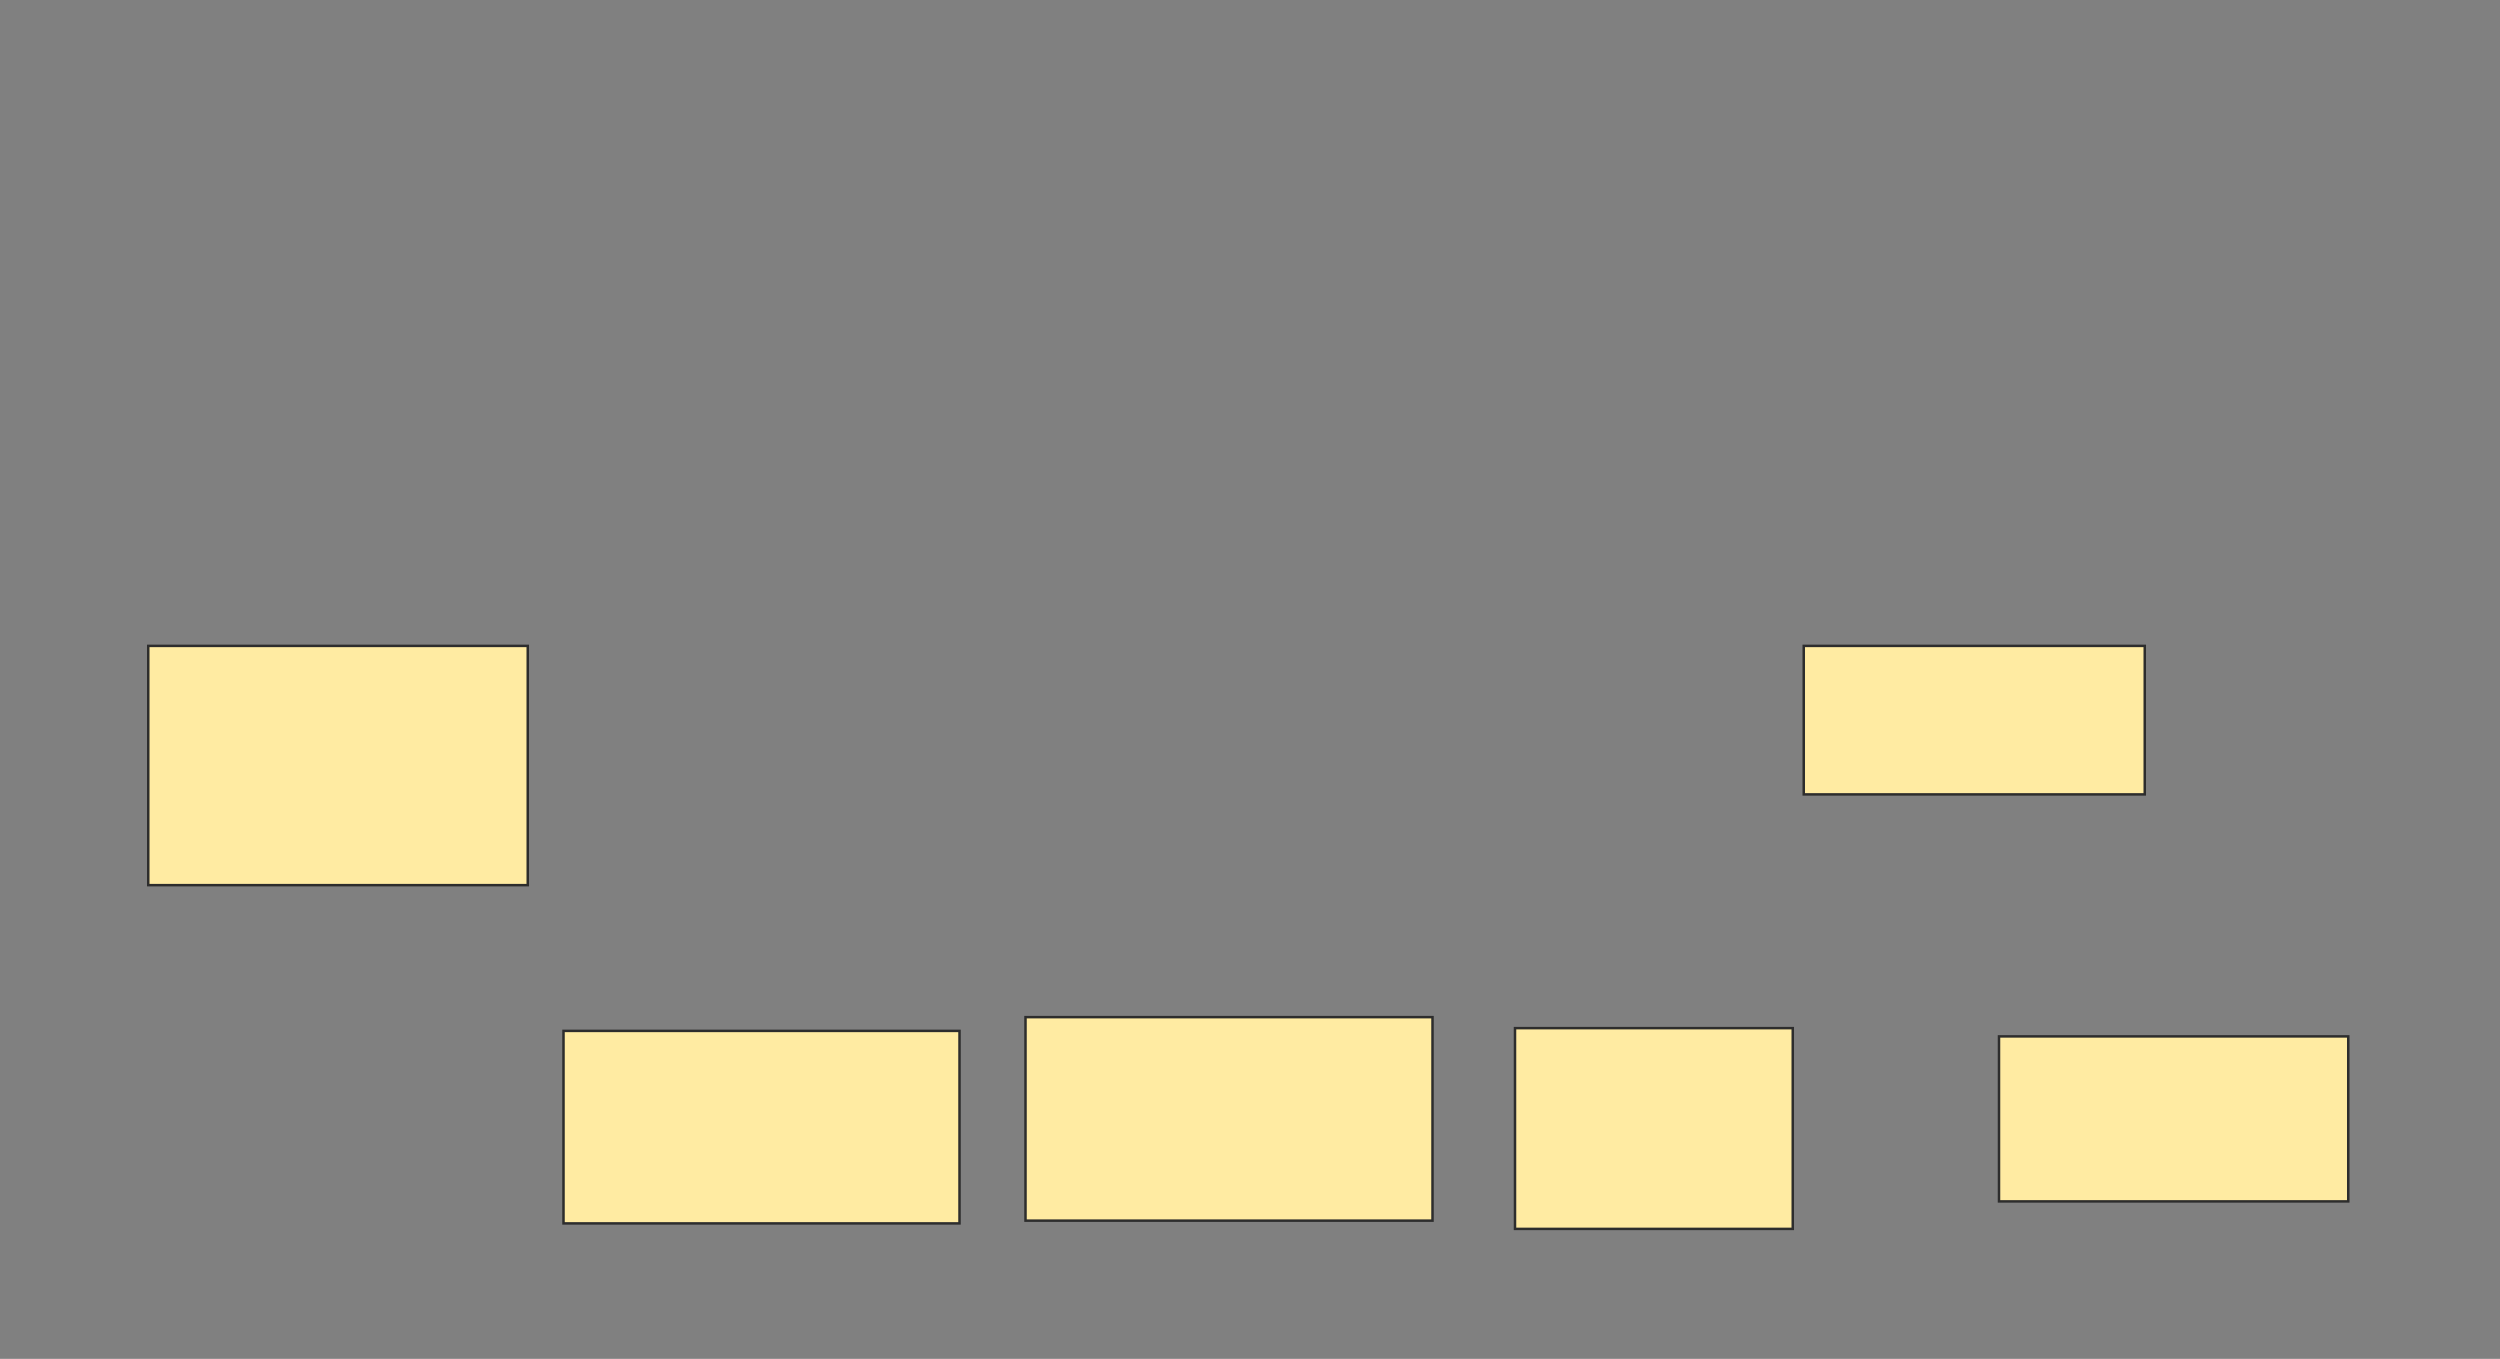 <svg xmlns="http://www.w3.org/2000/svg" width="999" height="543">
 <rect width="100%" height="100%" fill="#808080" stroke="none"/>
 <!-- Created with Image Occlusion Enhanced -->
 <g>
  <title>Labels</title>
 </g>
 <g>
  <title>Masks</title>
  <rect id="04b2cb957ba84da18dbbdda385b9af79-ao-1" height="95.604" width="151.648" y="258.099" x="59.242" stroke="#2D2D2D" fill="#FFEBA2"/>
  <rect id="04b2cb957ba84da18dbbdda385b9af79-ao-2" height="76.923" width="158.242" y="411.945" x="225.176" stroke="#2D2D2D" fill="#FFEBA2"/>
  <rect id="04b2cb957ba84da18dbbdda385b9af79-ao-3" height="81.319" width="162.637" y="406.451" x="409.791" stroke="#2D2D2D" fill="#FFEBA2"/>
  <rect id="04b2cb957ba84da18dbbdda385b9af79-ao-4" height="80.22" width="110.989" y="410.846" x="605.396" stroke="#2D2D2D" fill="#FFEBA2"/>
  <rect id="04b2cb957ba84da18dbbdda385b9af79-ao-5" height="59.341" width="136.264" y="258.099" x="720.78" stroke="#2D2D2D" fill="#FFEBA2"/>
  <rect id="04b2cb957ba84da18dbbdda385b9af79-ao-6" height="65.934" width="139.56" y="414.143" x="798.802" stroke="#2D2D2D" fill="#FFEBA2"/>
 </g>
</svg>